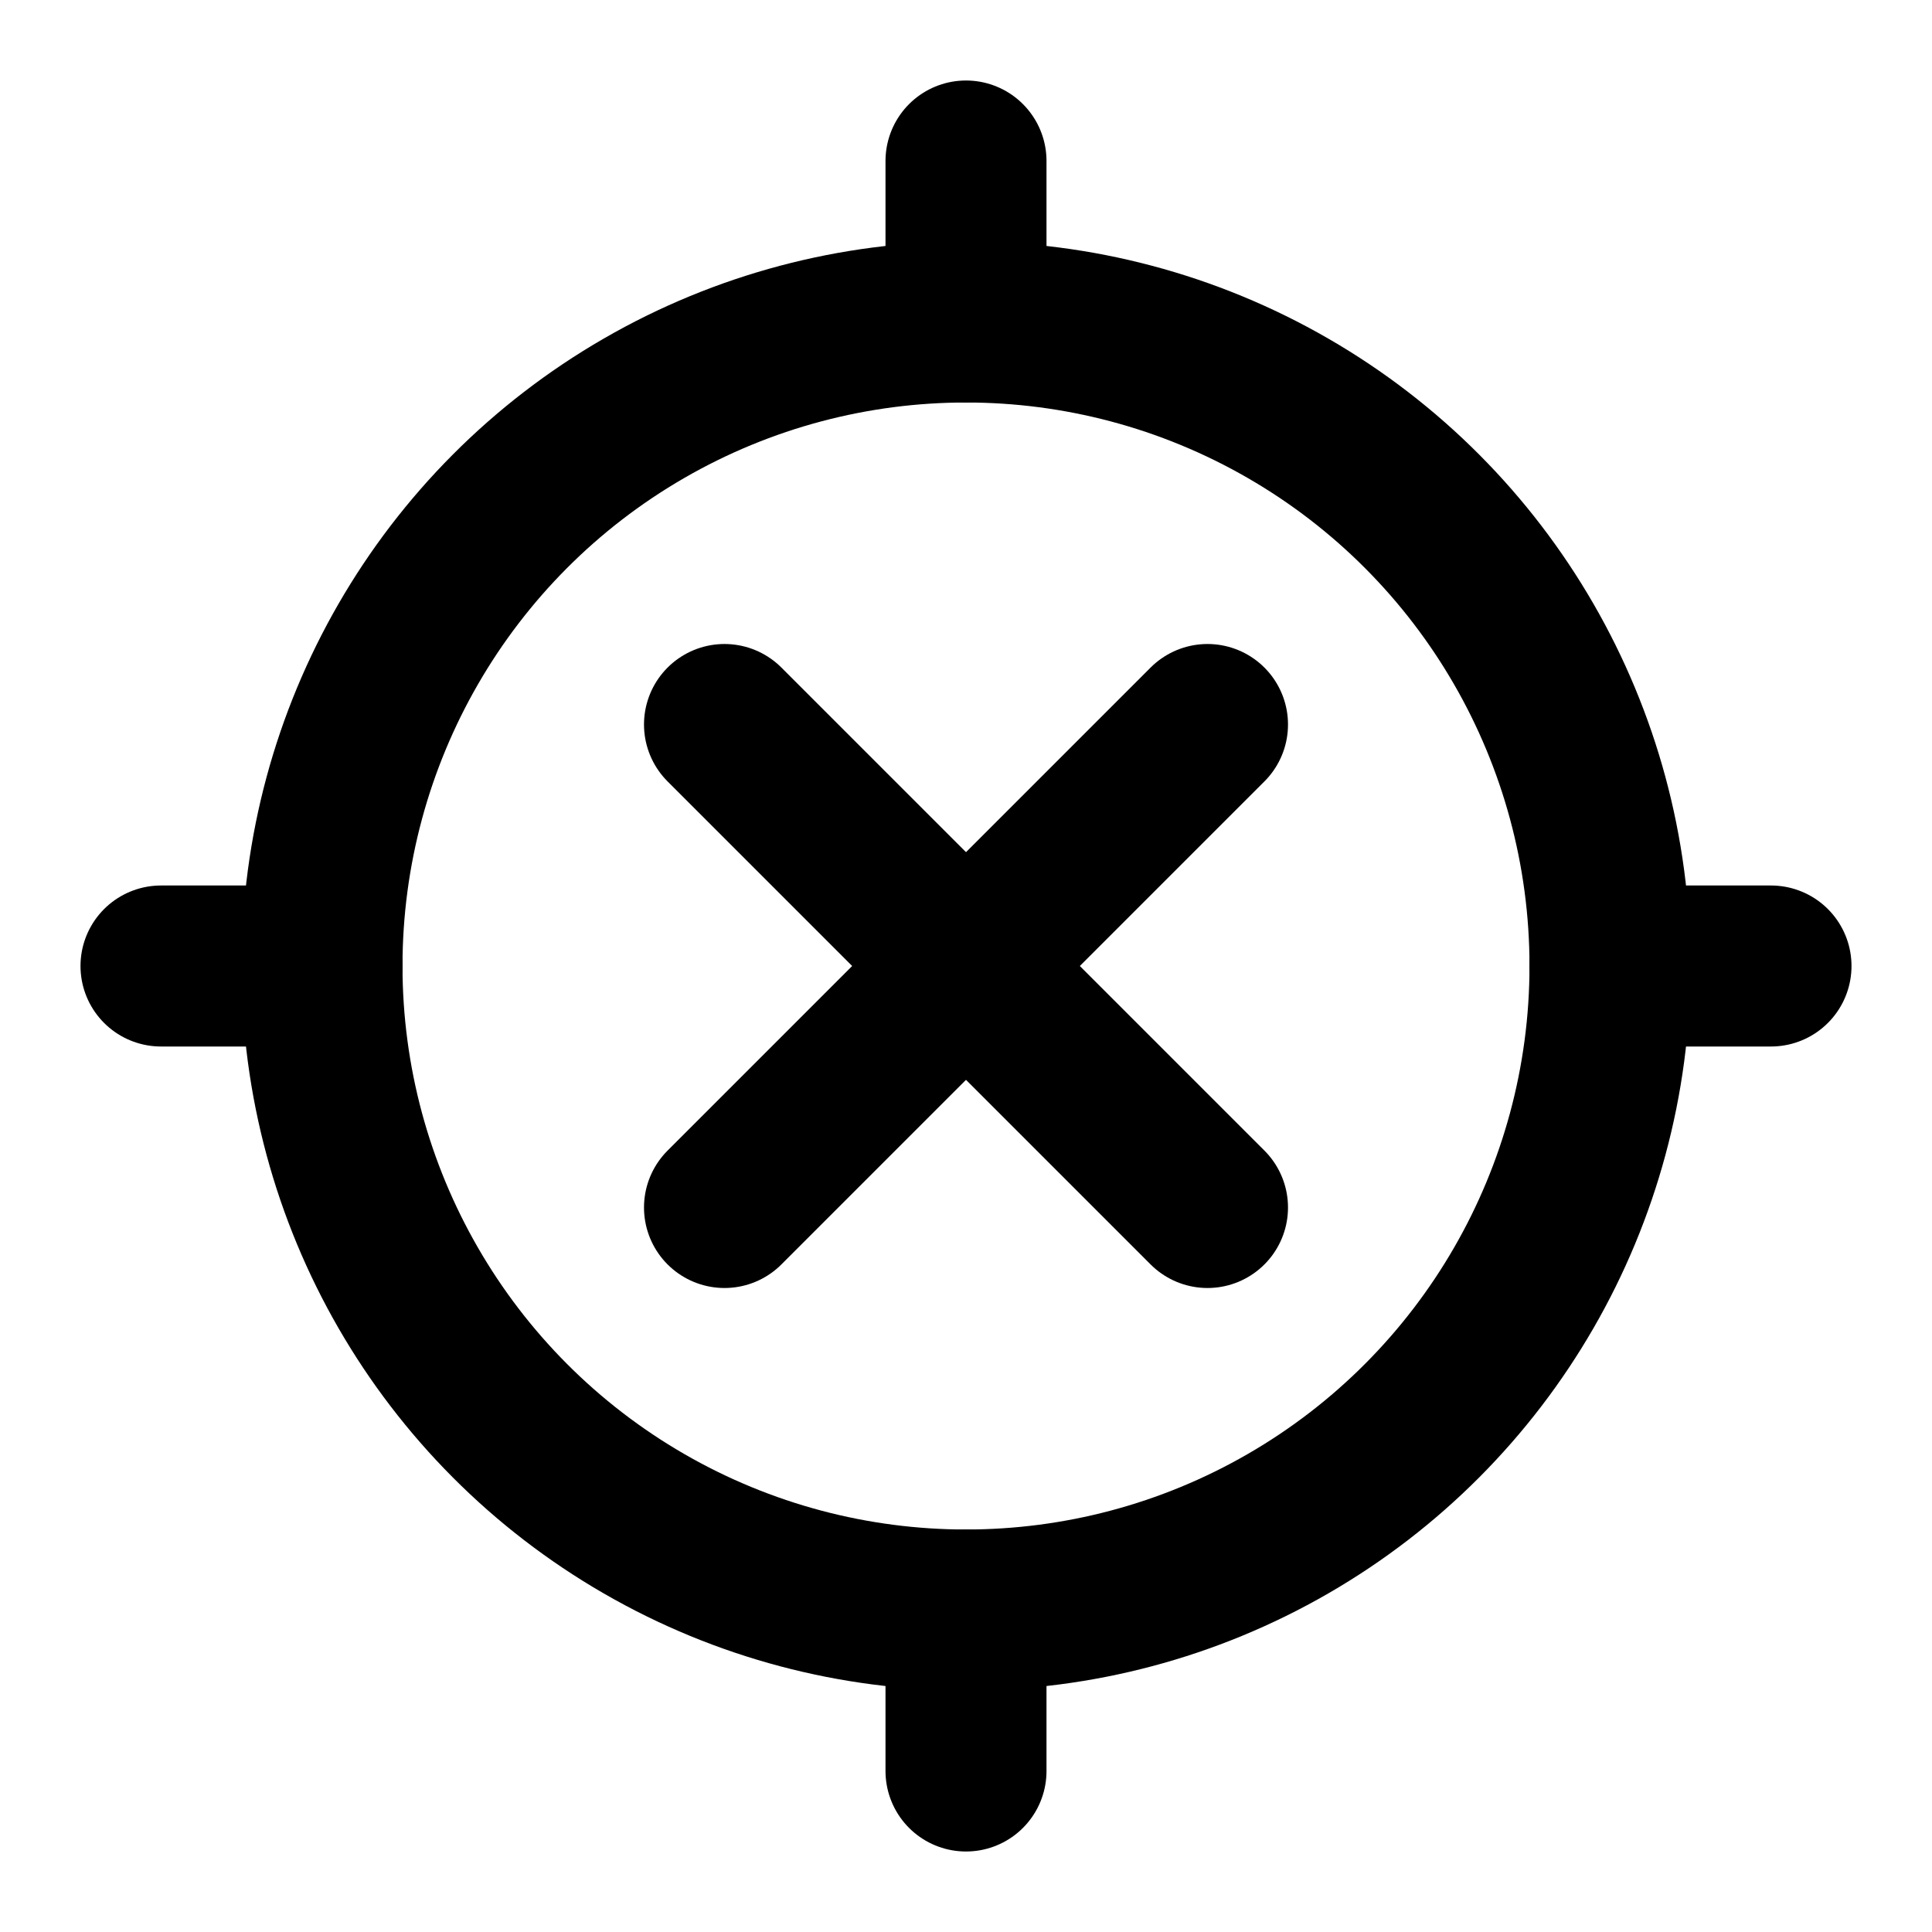 <svg xmlns="http://www.w3.org/2000/svg" width="50" height="50" viewBox="0 0 24 24" fill="none" stroke="currentColor" stroke-width="2" stroke-linecap="round" stroke-linejoin="round">
    <path d="M12 2v2"></path>
    <path d="M12 22v-2"></path>
    <path d="M2 12h2"></path>
    <path d="M22 12h-2"></path>
    <circle cx="12" cy="12" r="8"></circle>
    <path d="M12 12l3-3"></path>
    <path d="M12 12l-3-3"></path>
    <path d="M12 12l3 3"></path>
    <path d="M12 12l-3 3"></path>
</svg>